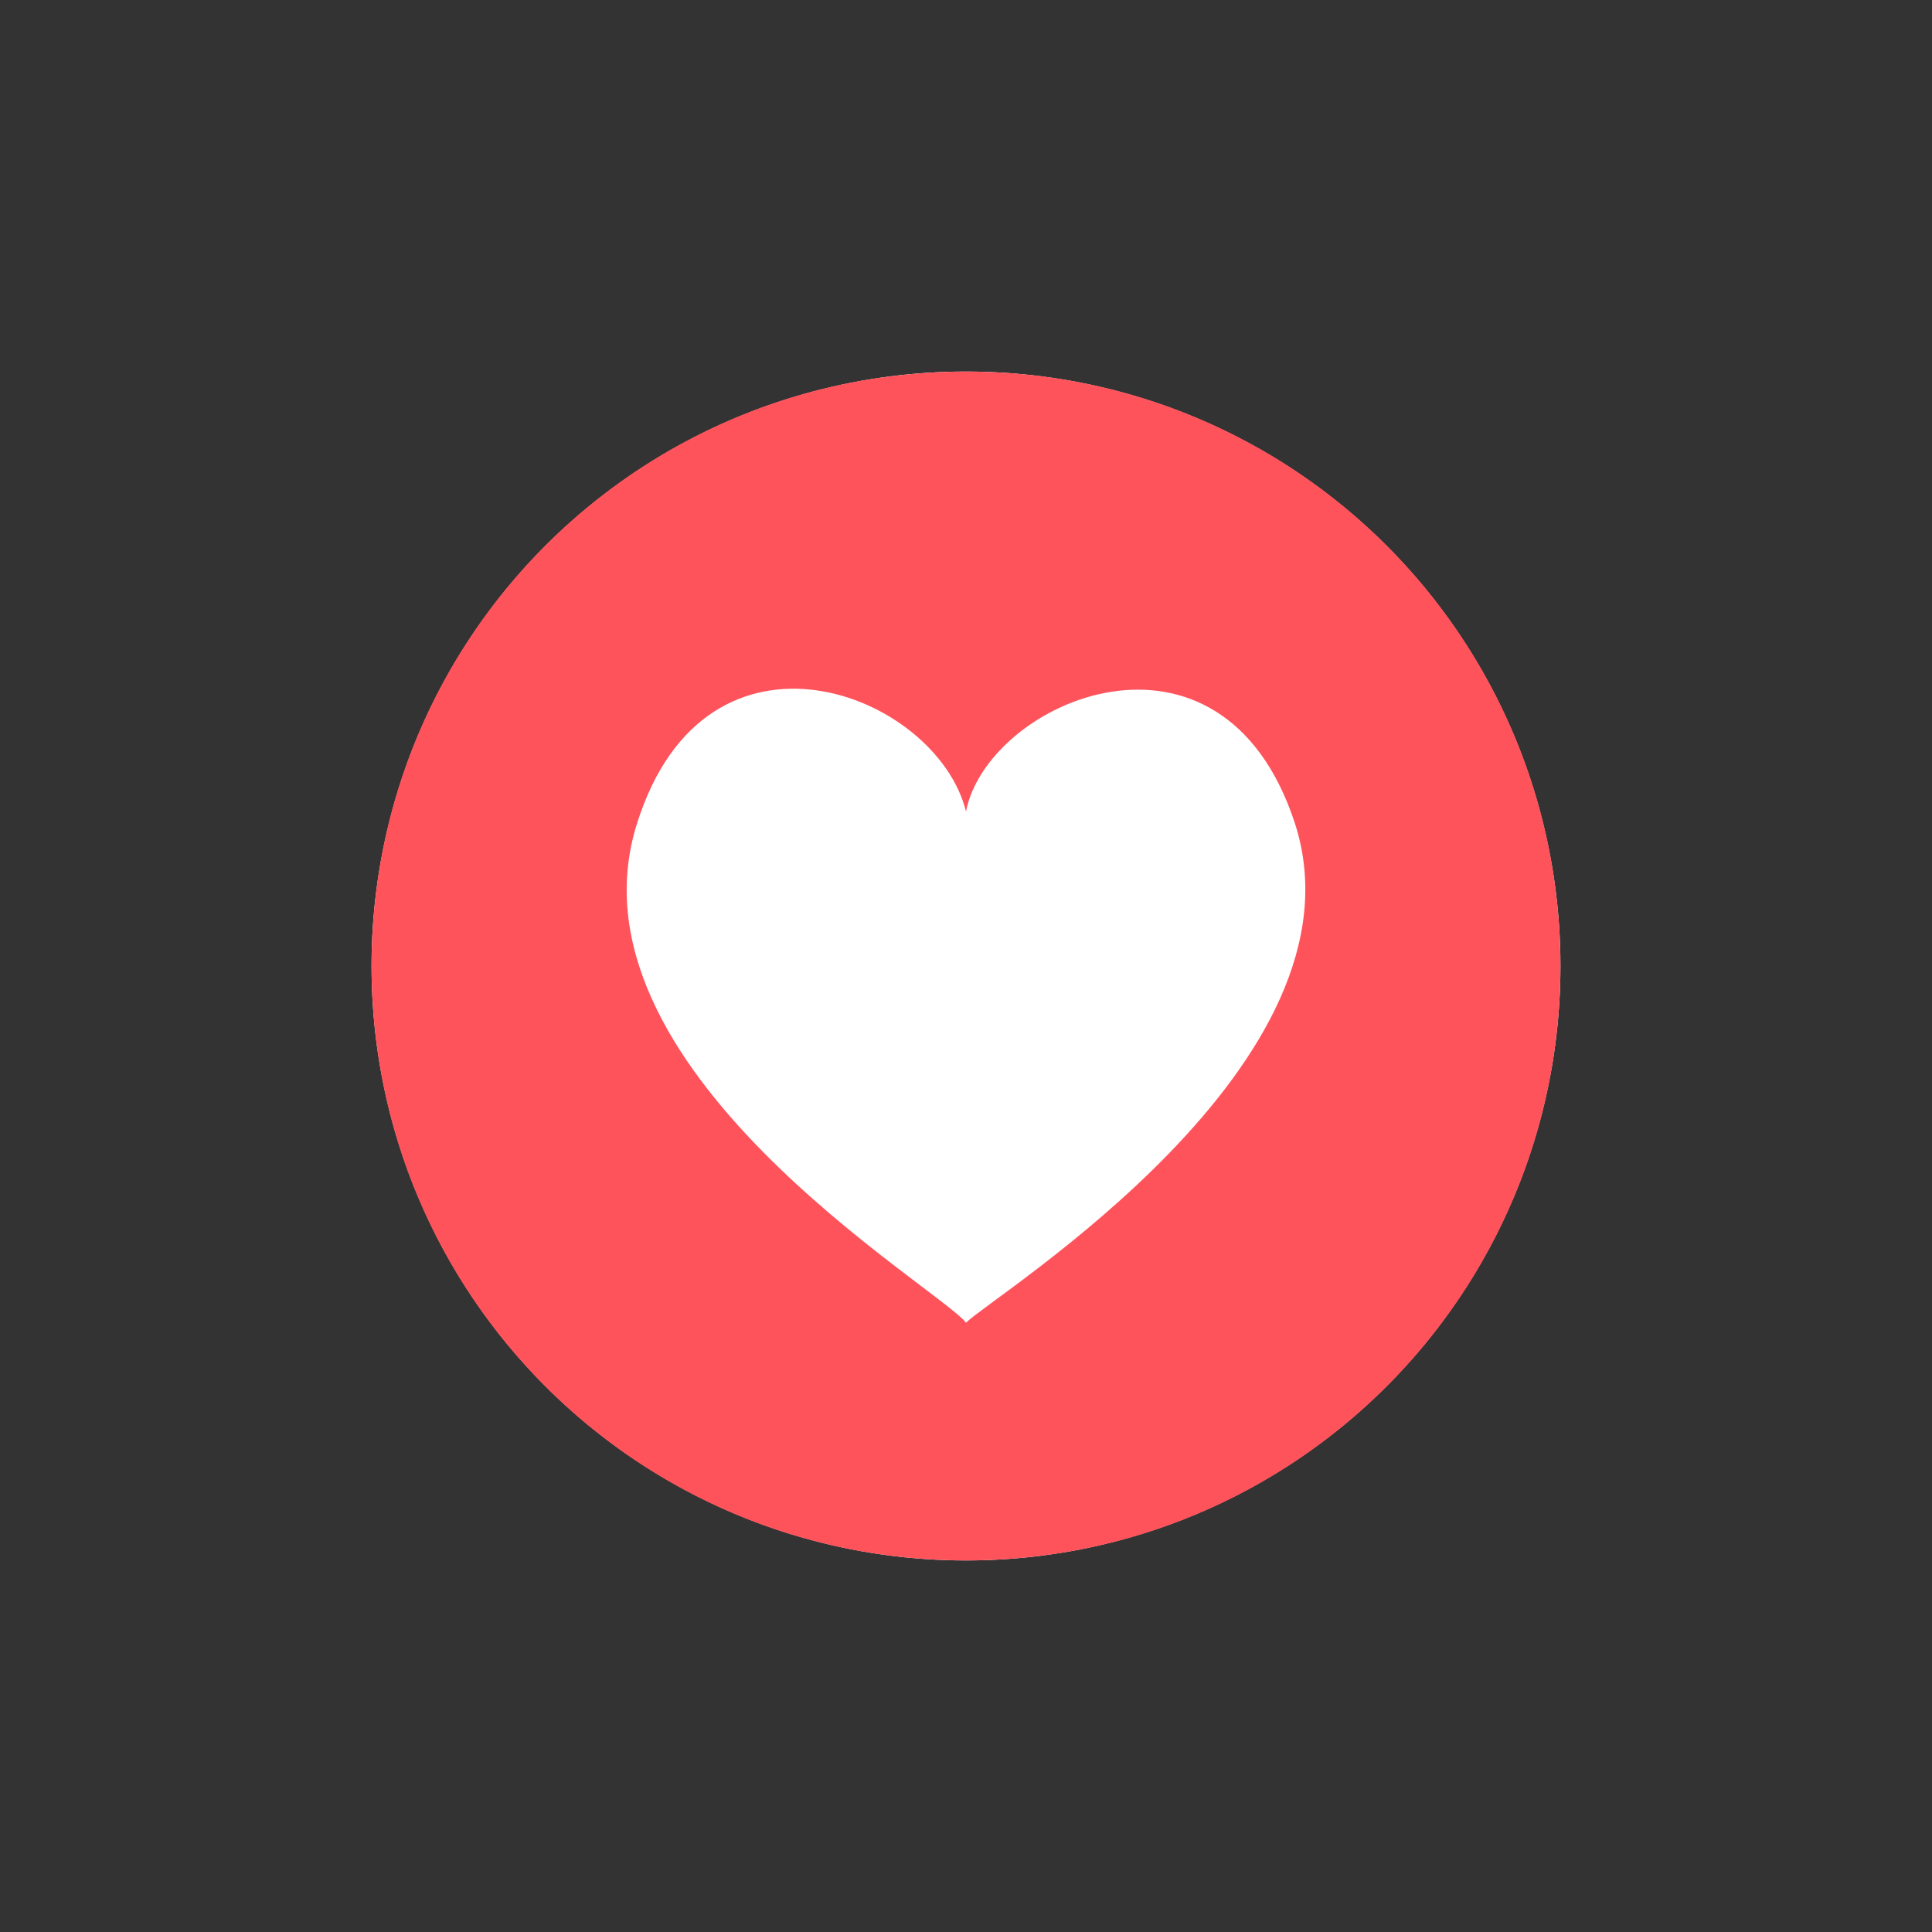 <svg width="52" height="52" viewBox="0 0 52 52" fill="none" xmlns="http://www.w3.org/2000/svg">
<rect x="0" y="0" width="52" height="52" fill="#333333" stroke="none"/>
<circle cx="26" cy="26" r="16" fill="white"/>
<path d="M26 10C17.147 10 10 17.147 10 26C10 34.853 17.147 42 26 42C34.853 42 42 34.853 42 26C42 17.147 34.853 10 26 10ZM26 35.6C25.253 34.64 15.067 28.72 17.147 22.16C19.013 16.24 25.2 18.64 26 21.84C26.587 18.853 32.88 16.133 34.853 22.16C36.933 28.613 26.747 34.853 26 35.6Z" fill="#FF535C"/>
</svg>

